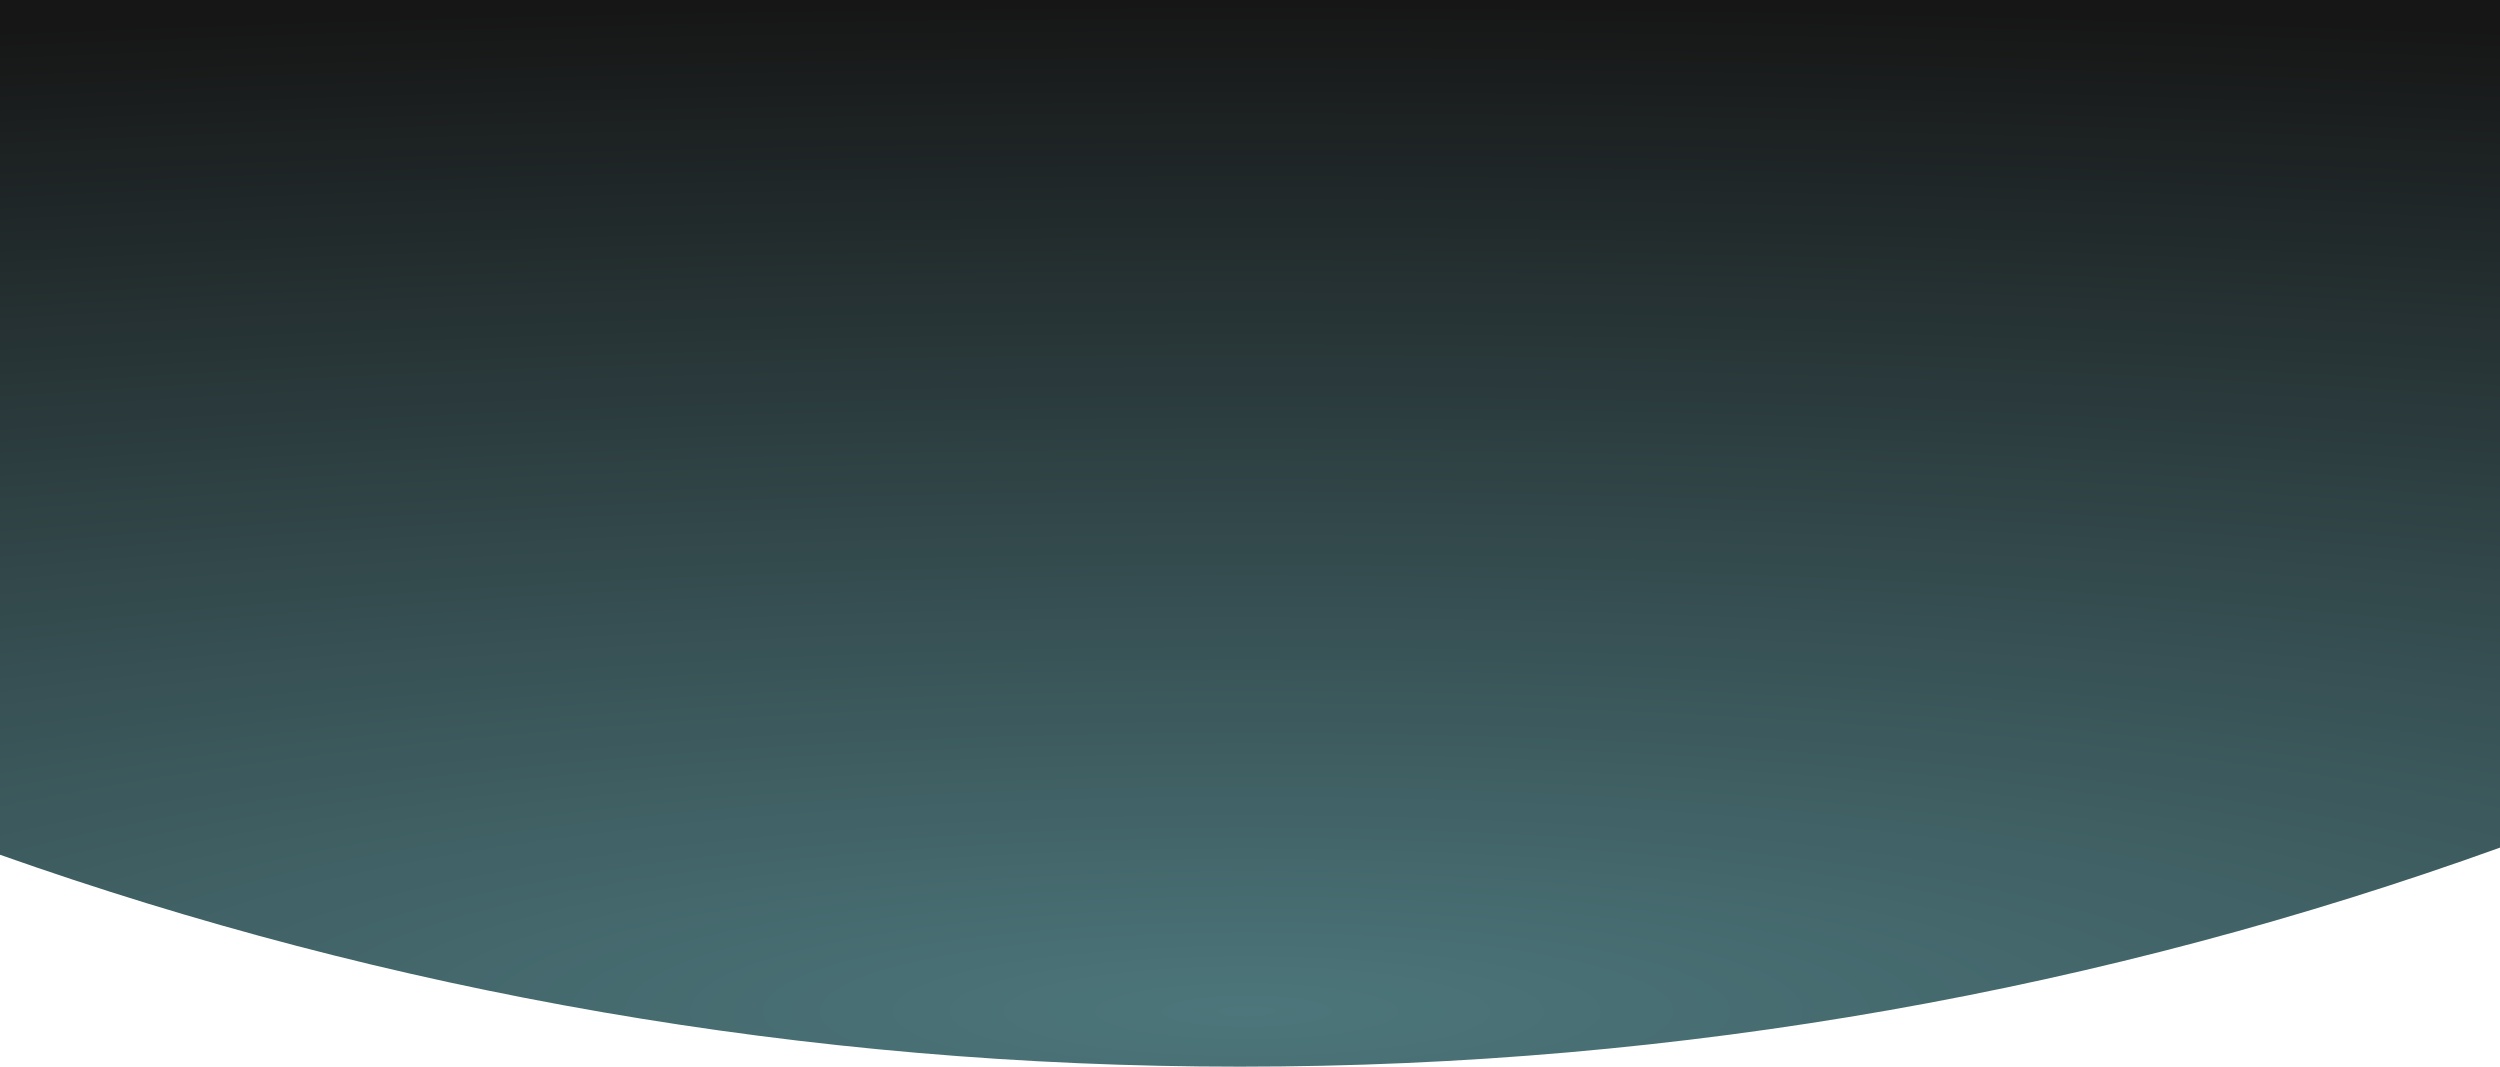 <svg width="375" height="160" viewBox="0 0 375 160" fill="none" xmlns="http://www.w3.org/2000/svg">
<path fill-rule="evenodd" clip-rule="evenodd" d="M375 127.142V0H0L0 128.213C58.173 148.798 120.778 160 186 160C252.344 160 315.982 148.409 375 127.142Z" fill="url(#paint0_radial_4_140)"/>
<defs>
<radialGradient id="paint0_radial_4_140" cx="0" cy="0" r="1" gradientUnits="userSpaceOnUse" gradientTransform="translate(187 152.099) rotate(-90) scale(152.099 811.045)">
<stop stop-color="#4C767B"/>
<stop offset="1" stop-color="#161616"/>
</radialGradient>
</defs>
</svg>
